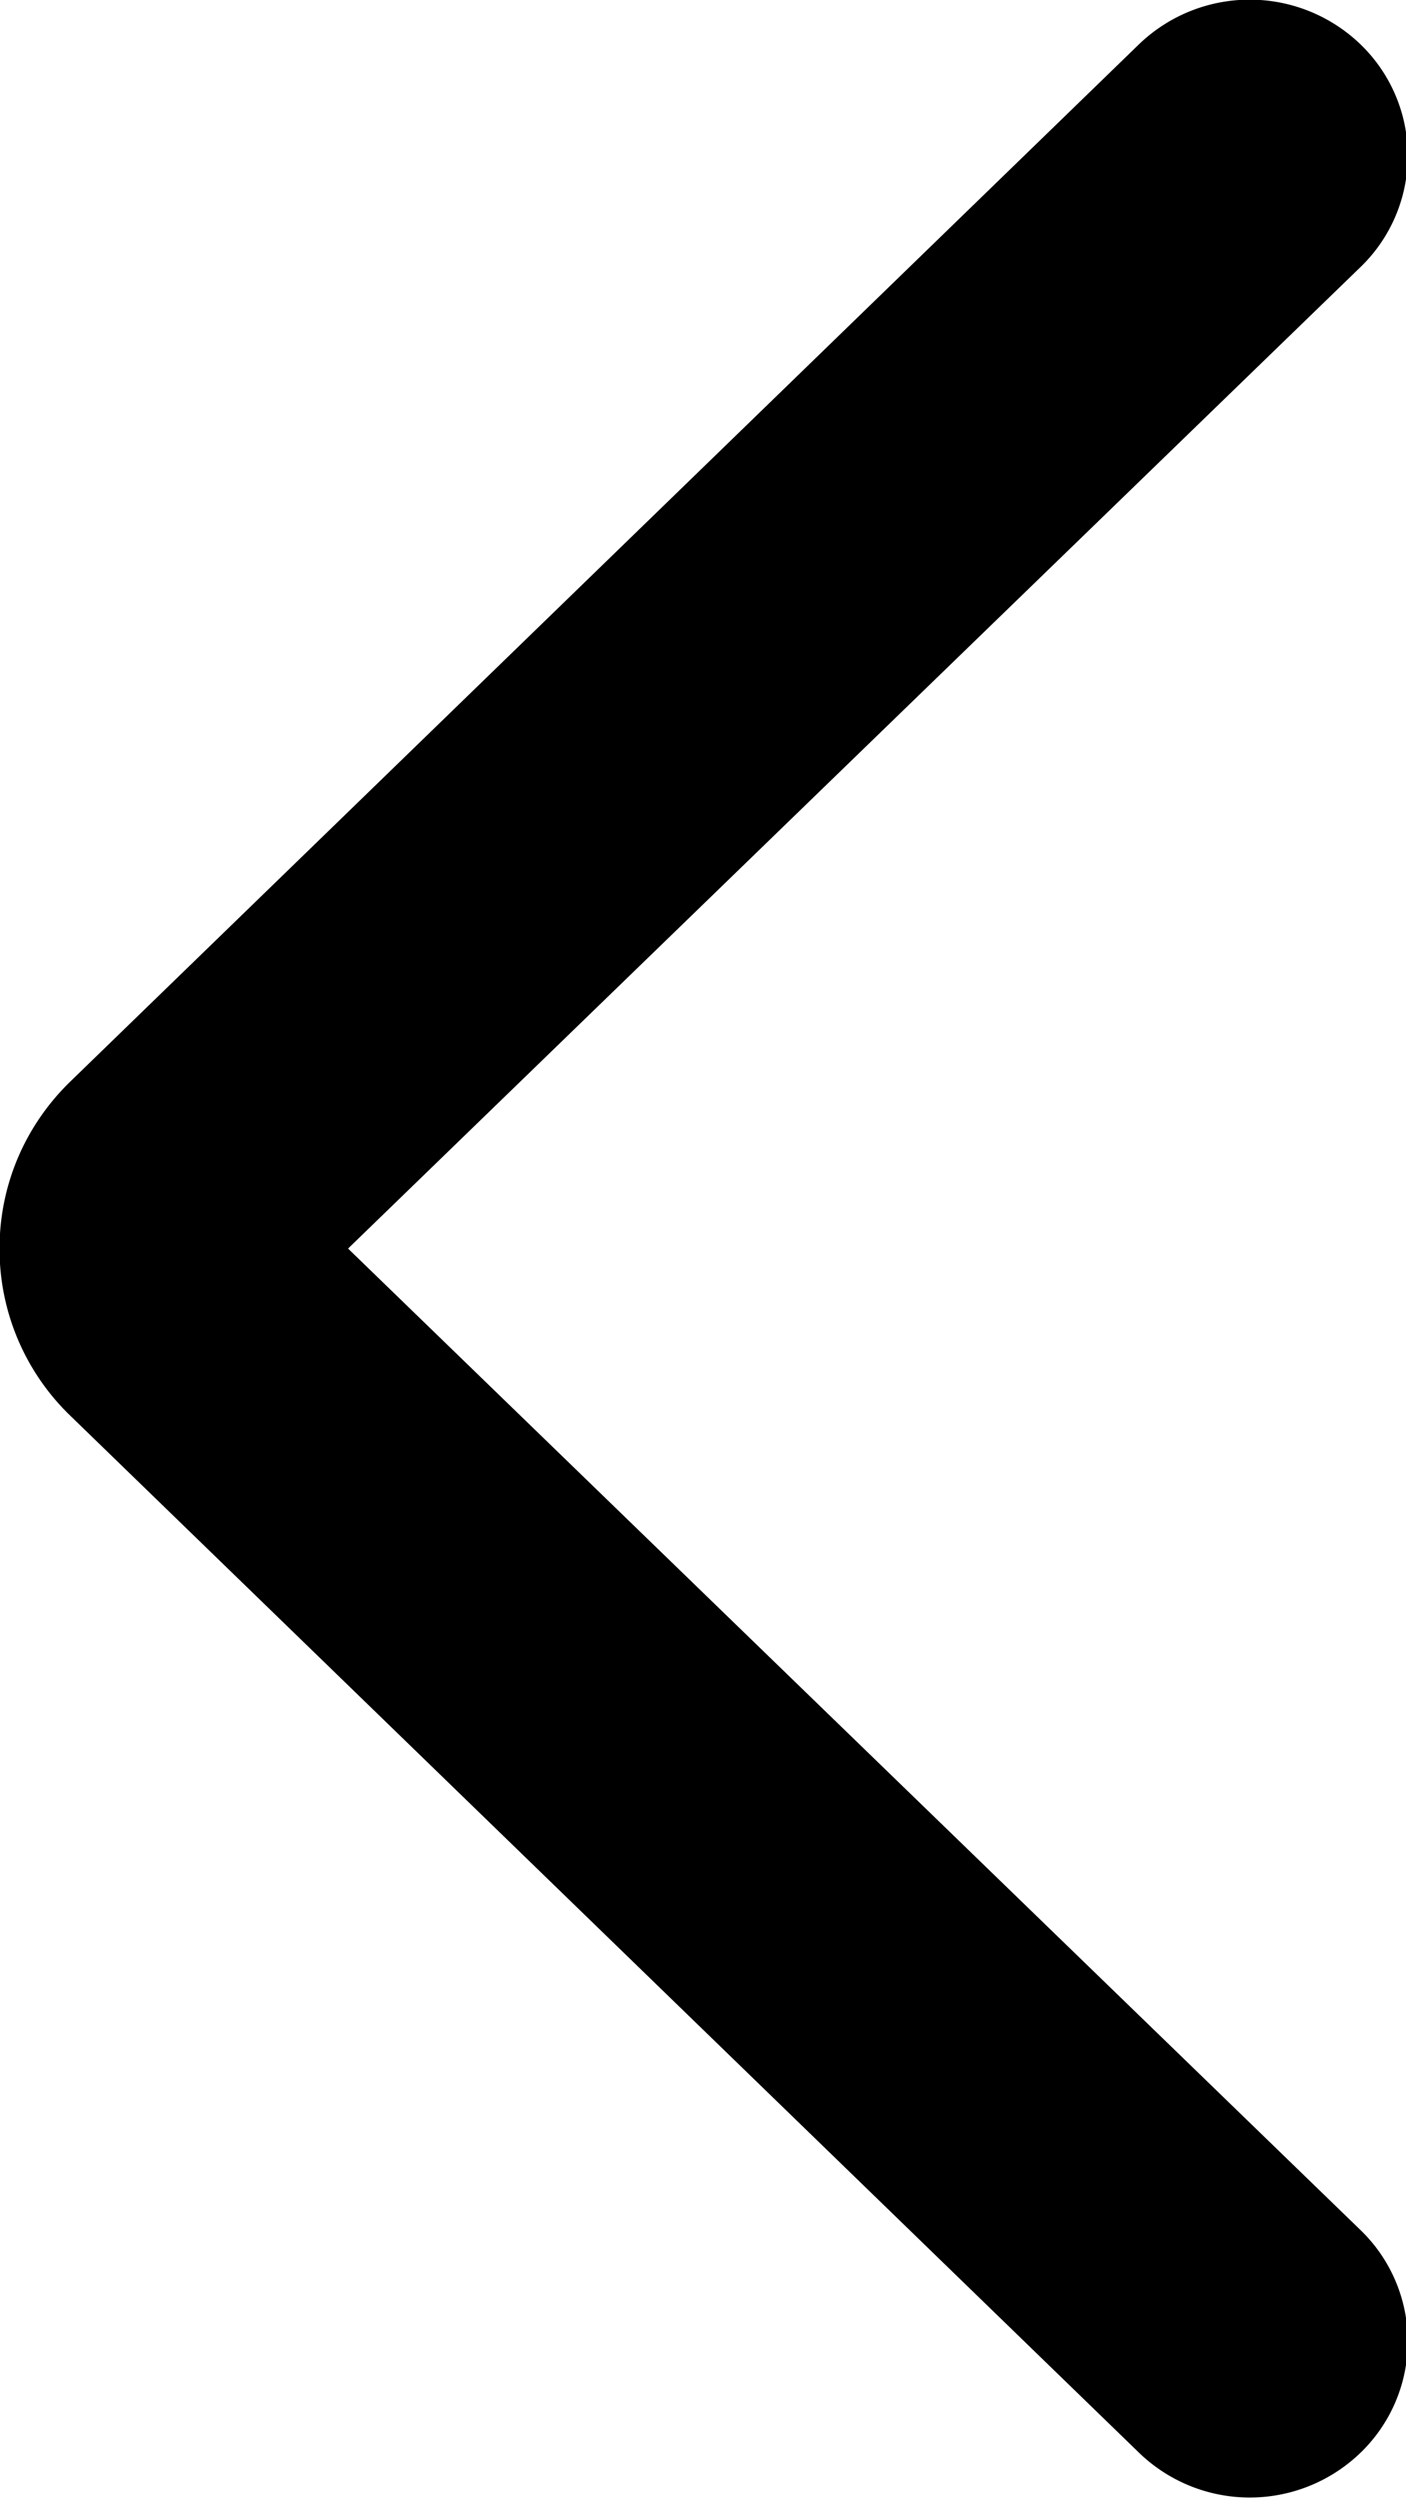 <svg xmlns="http://www.w3.org/2000/svg" width="9" height="16" viewBox="0 0 9 16"><g><g><path d="M.44 9.05a1.483 1.483 0 0 1-.443-1.06c0-.4.158-.777.444-1.06L7.284.29a1.022 1.022 0 0 1 1.431 0 .99.99 0 0 1 0 1.413L2.228 7.99l6.487 6.287a.99.99 0 0 1 0 1.413 1.02 1.02 0 0 1-1.43 0L.44 9.05z"/></g></g></svg>